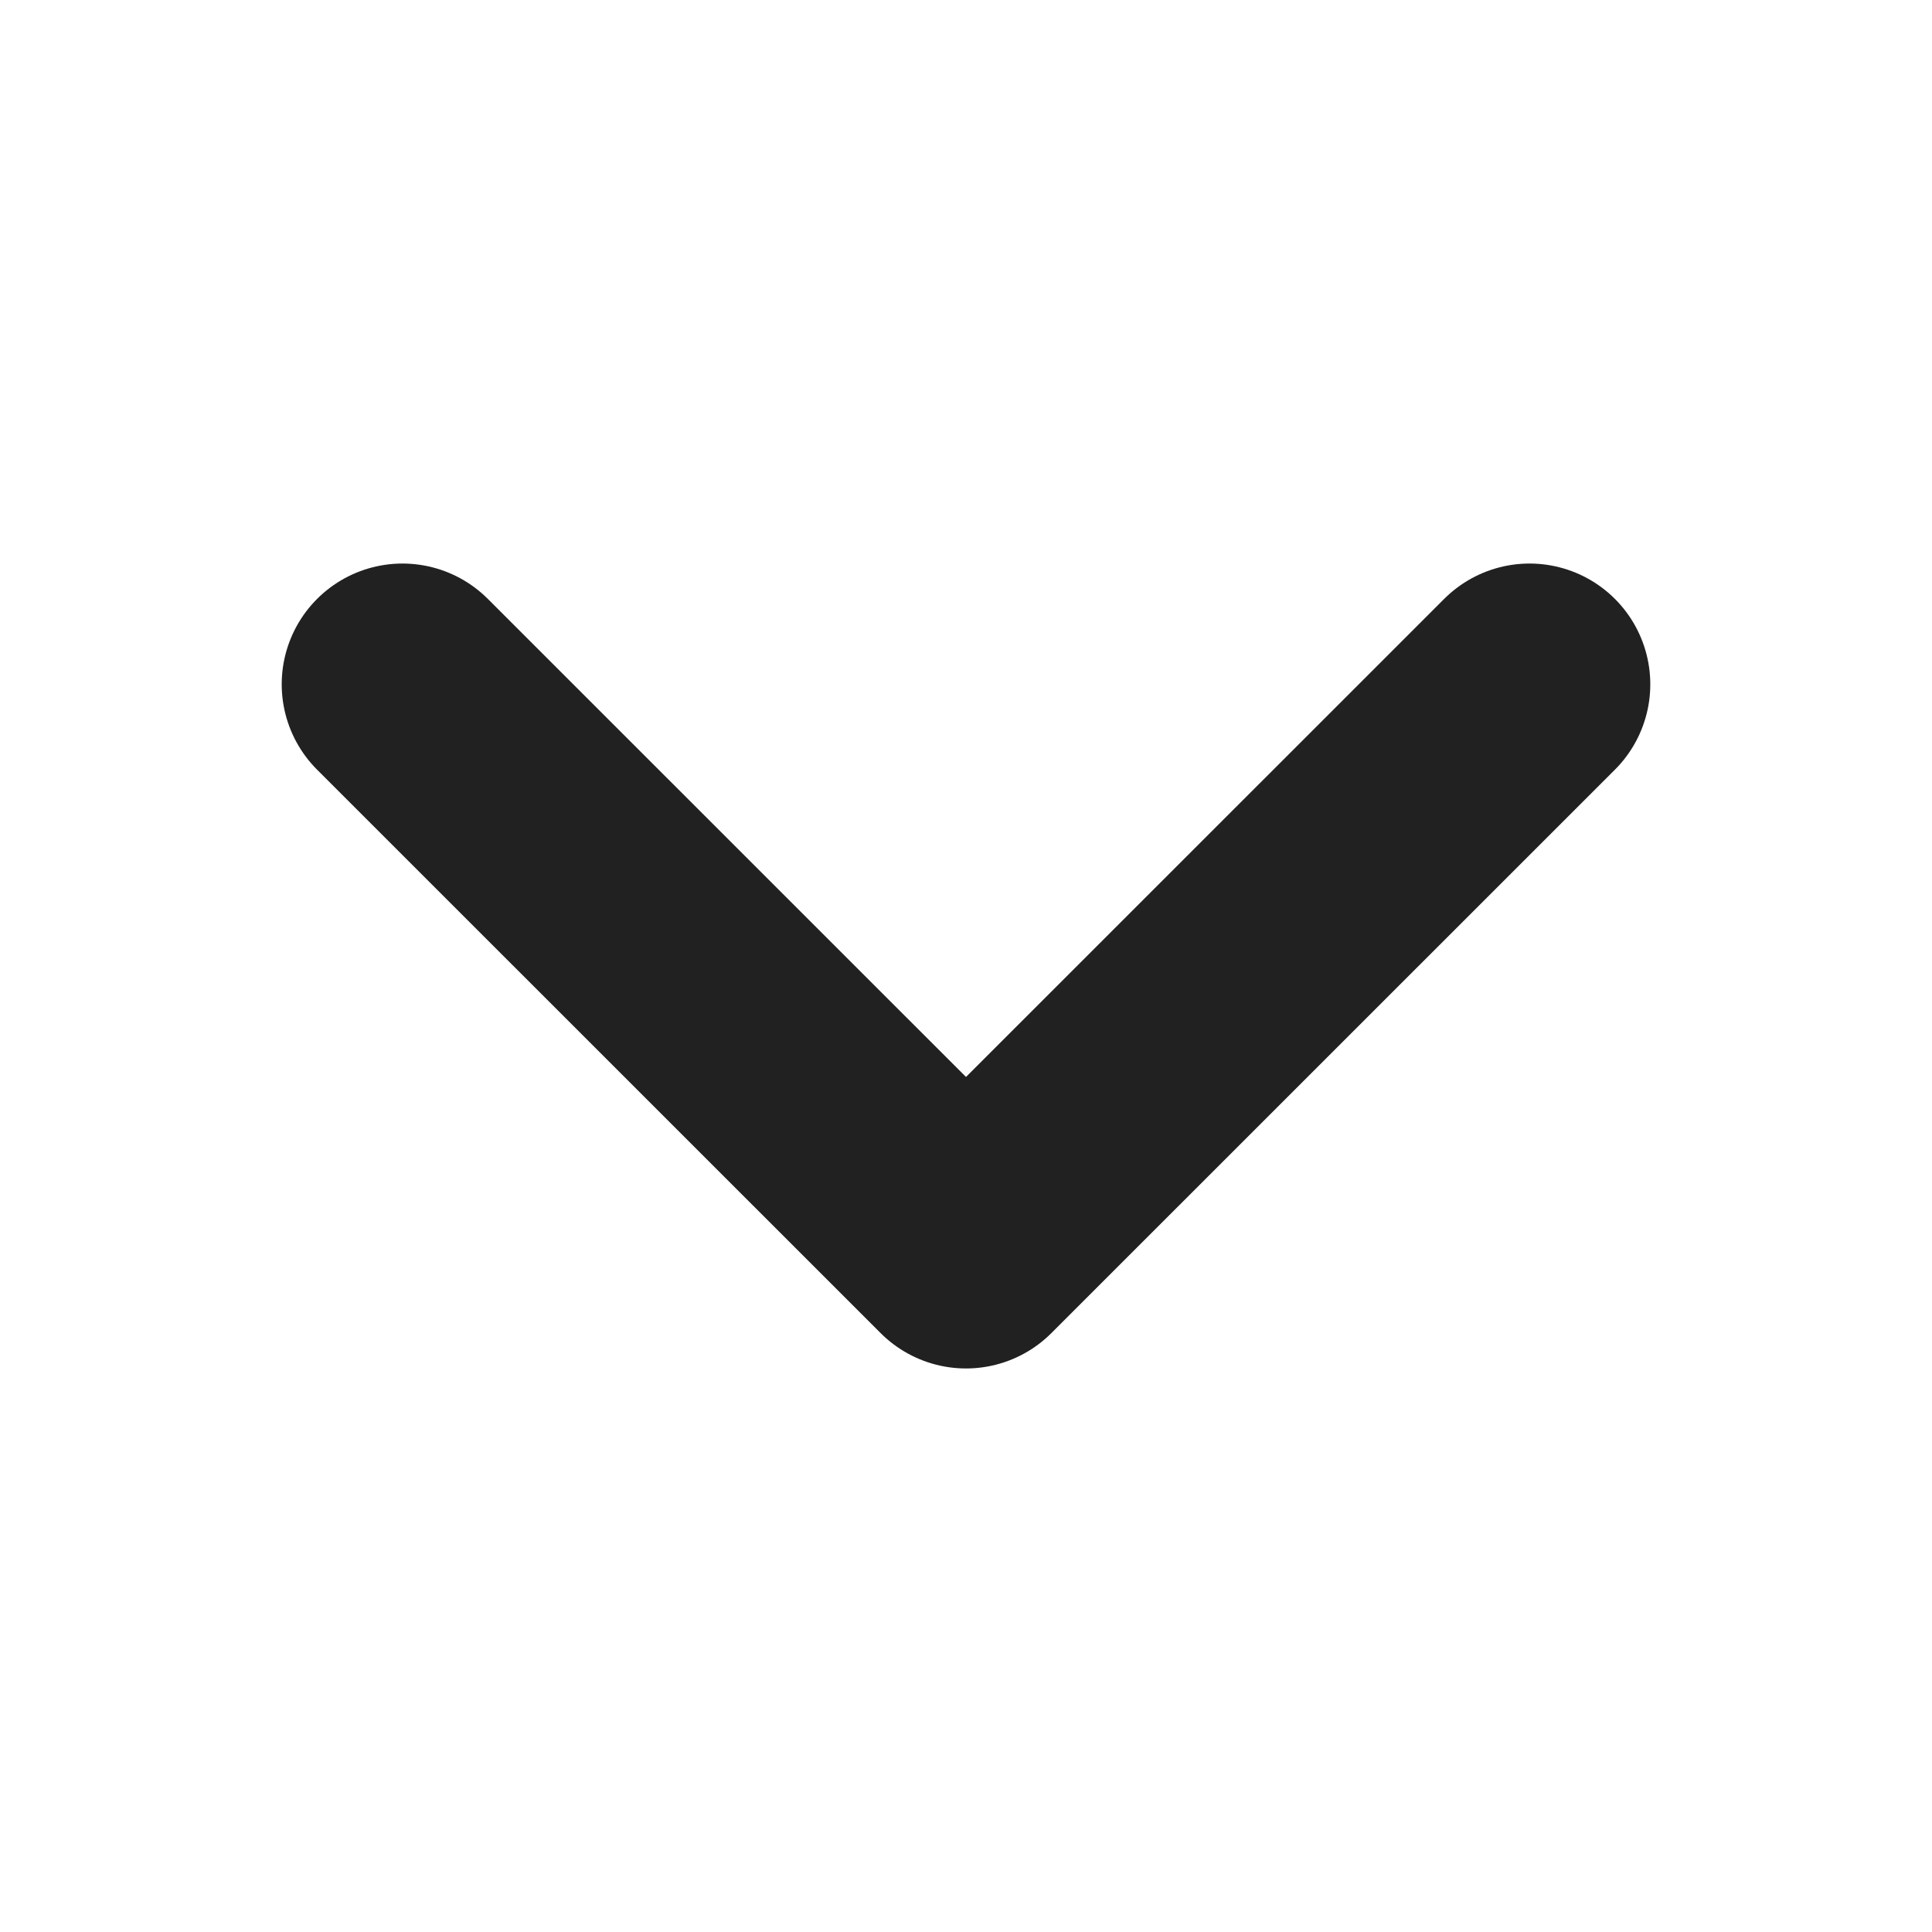 <svg width="16" height="16" viewBox="0 0 16 16" fill="none" xmlns="http://www.w3.org/2000/svg">
<g clip-path="url(#clip0_444_7204)">
<path d="M3.333 5.667L8 10.333L12.667 5.667" stroke="#212121" stroke-width="2" stroke-linecap="round" stroke-linejoin="round"/>
</g>
<defs>
<clipPath id="clip0_444_7204">
<rect width="16" height="16" fill="white"/>
</clipPath>
</defs>
</svg>
